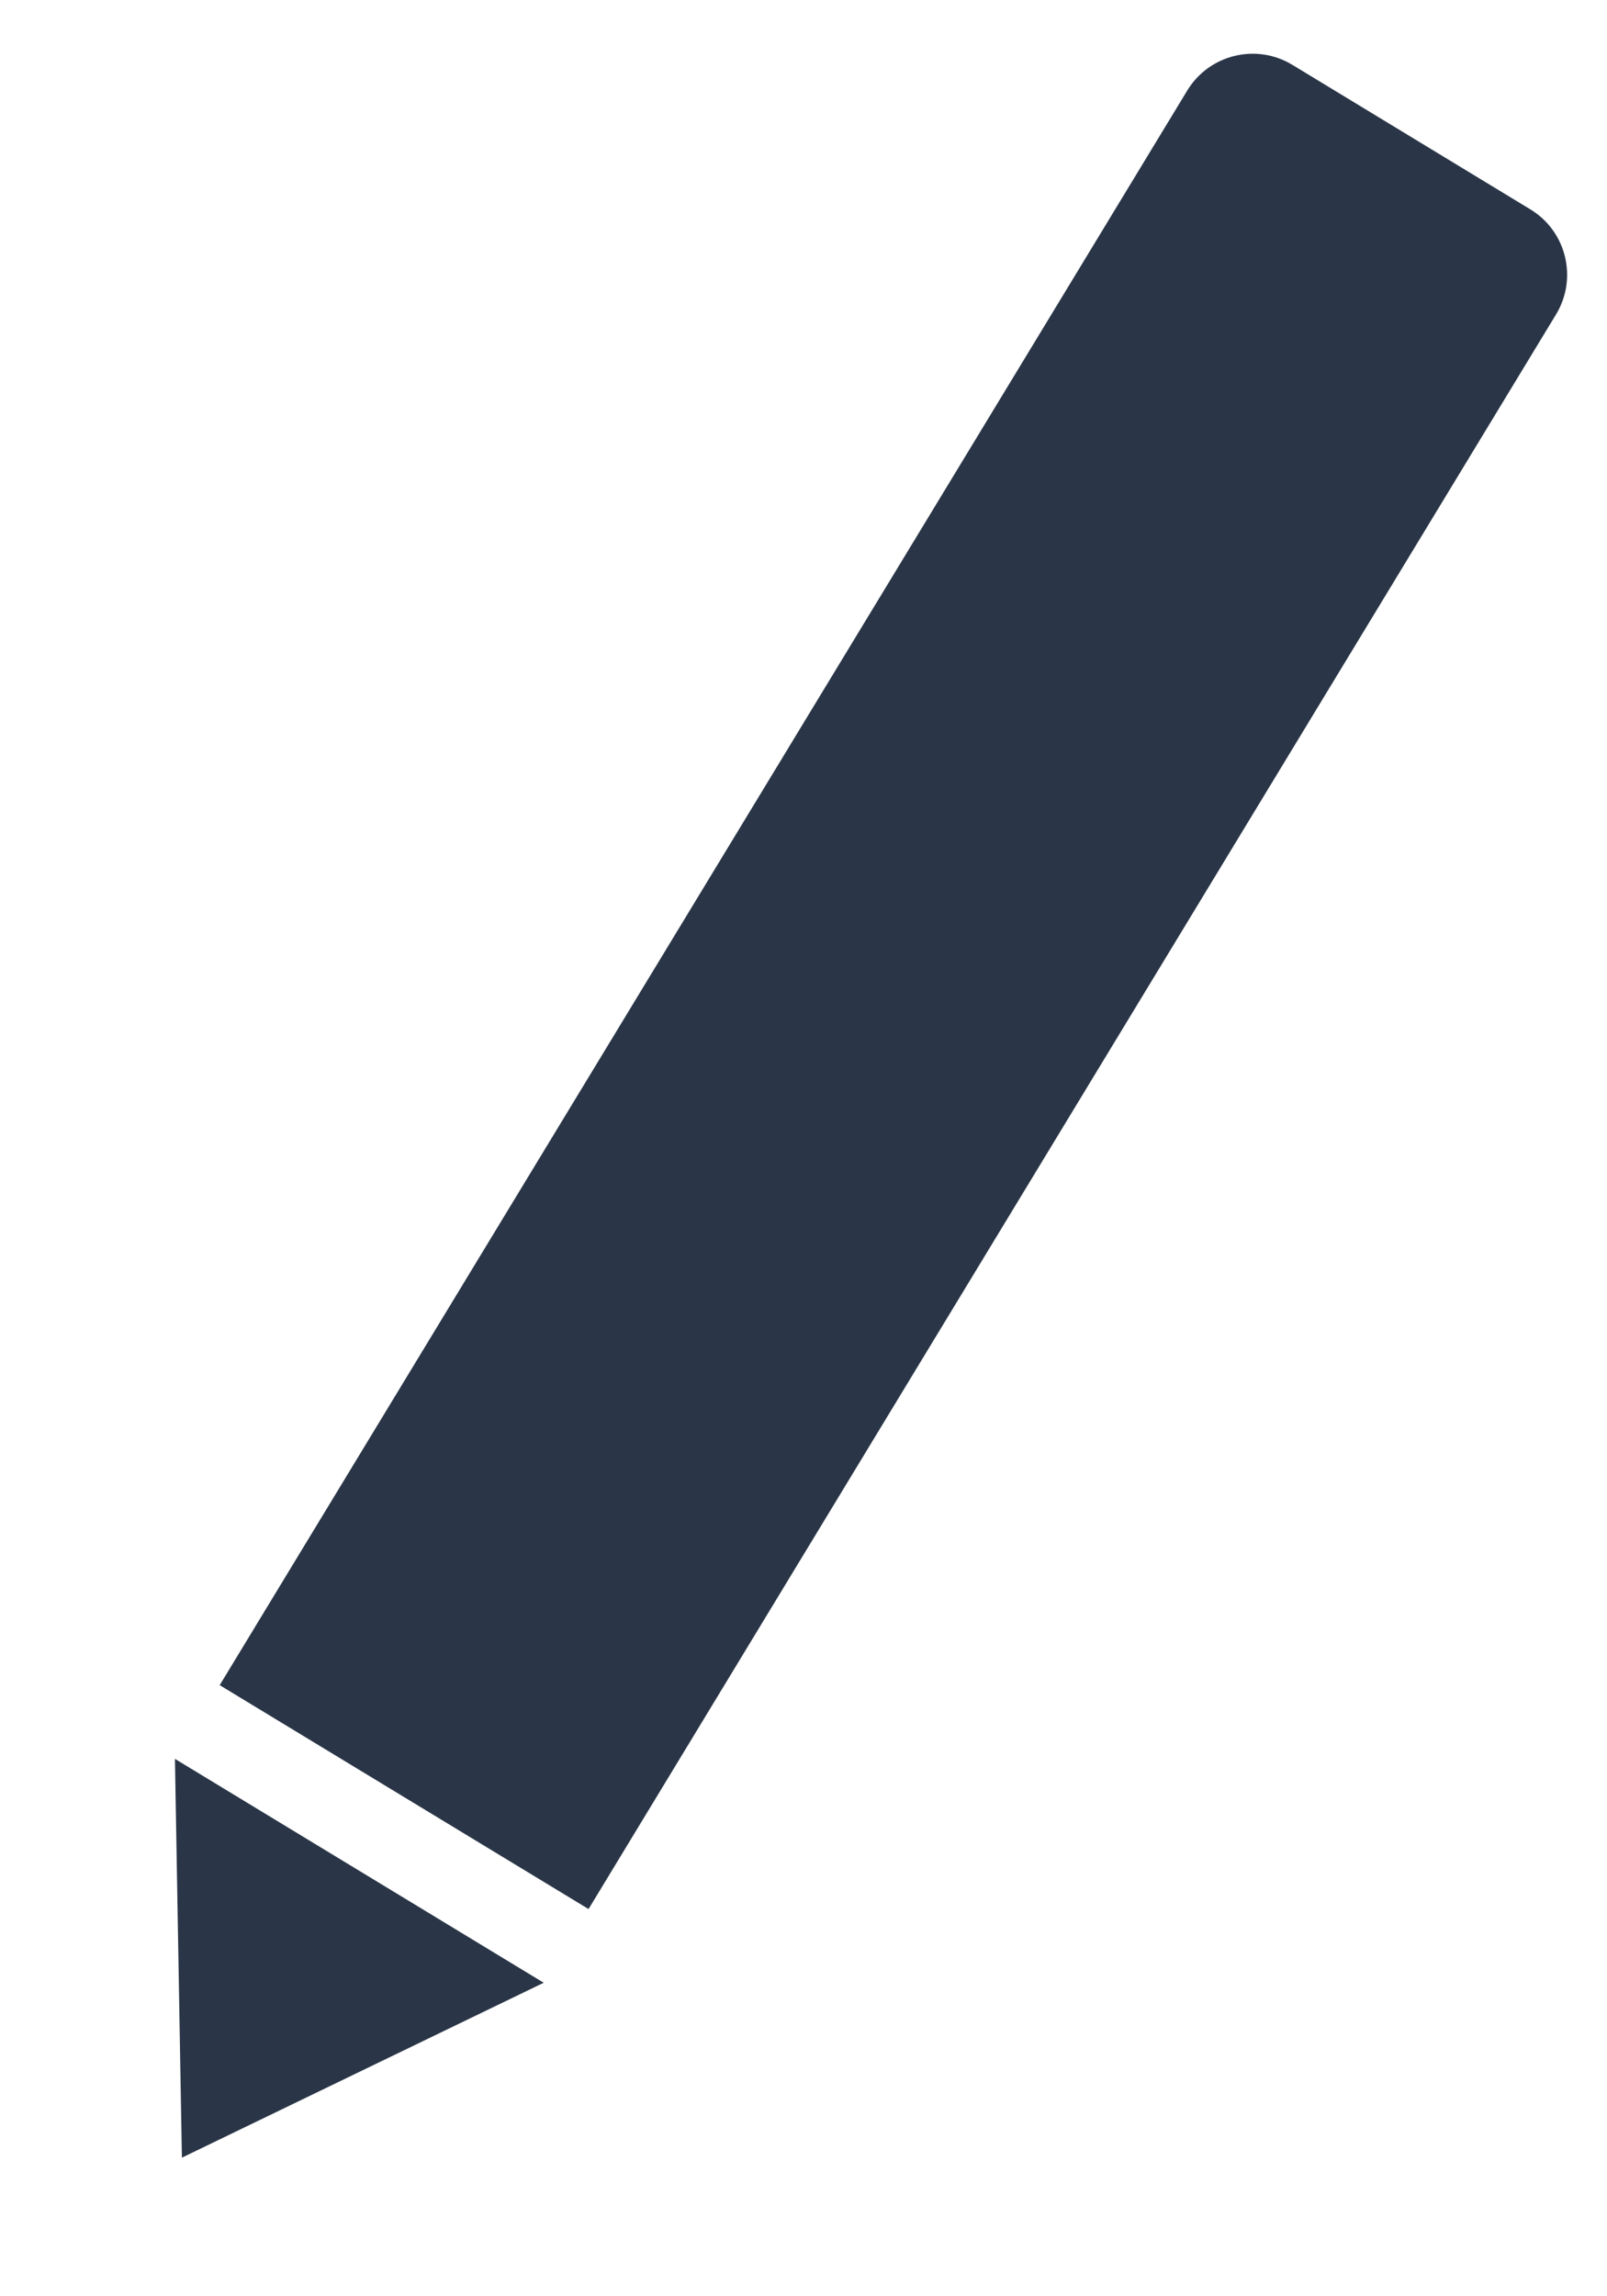 <svg width="21" height="30" viewBox="0 0 21 30" fill="none" xmlns="http://www.w3.org/2000/svg">
<path d="M2.871 22.016L7.691 24.941L20.334 4.108C20.62 3.636 20.47 3.021 19.998 2.735L16.888 0.847C16.416 0.561 15.801 0.711 15.514 1.184L2.871 22.016Z" fill="#2A3647"/>
<path d="M2.286 22.979L7.105 25.904L2.377 28.189L2.286 22.979Z" fill="#2A3647"/>
</svg>
